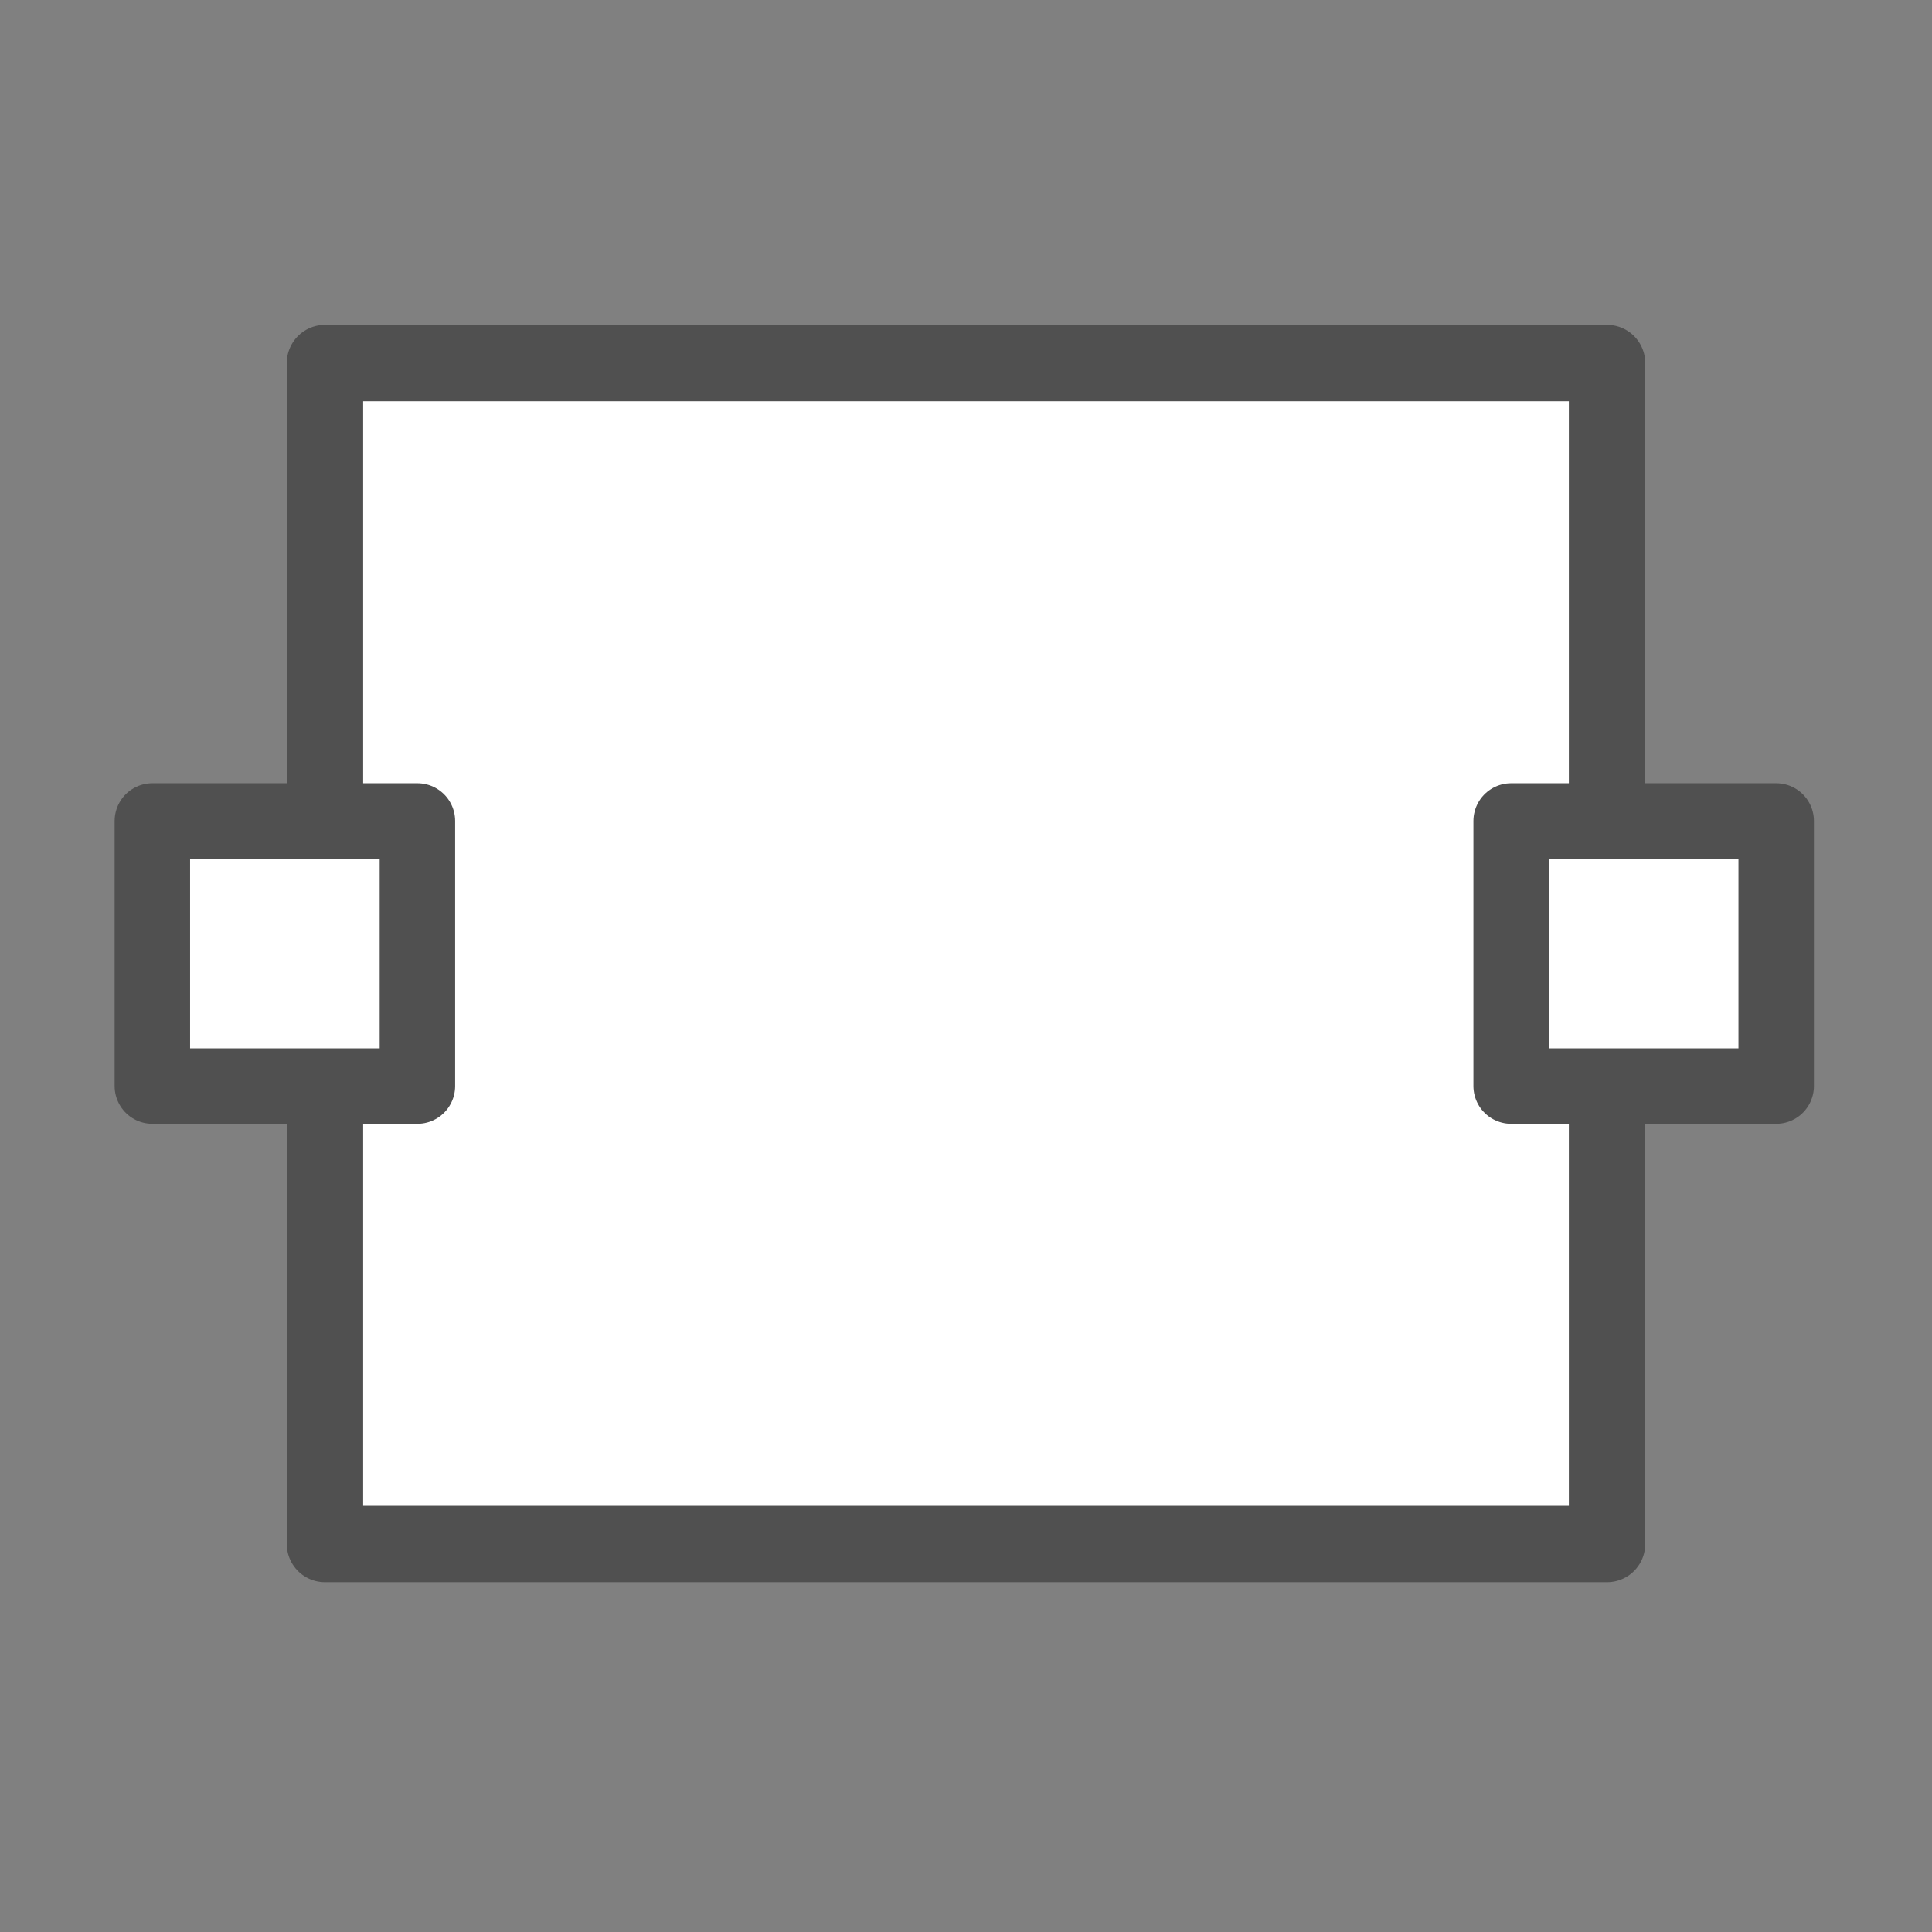 <?xml version="1.0" encoding="UTF-8" standalone="no"?>
<!-- Created with Inkscape (http://www.inkscape.org/) -->

<svg
   xmlns:dc="http://purl.org/dc/elements/1.1/"
   xmlns:cc="http://creativecommons.org/ns#"
   xmlns:rdf="http://www.w3.org/1999/02/22-rdf-syntax-ns#"
   xmlns:svg="http://www.w3.org/2000/svg"
   xmlns="http://www.w3.org/2000/svg"
   xmlns:sodipodi="http://sodipodi.sourceforge.net/DTD/sodipodi-0.dtd"
   xmlns:inkscape="http://www.inkscape.org/namespaces/inkscape"
   width="256"
   height="256"
   id="svg2"
   version="1.1"
   inkscape:version="0.48.5 r10040"
   sodipodi:docname="proc.svg"
   inkscape:export-filename="/home/hannes.matuschek/Software/stochbb/shared/icons/proc_32.png"
   inkscape:export-xdpi="11.25"
   inkscape:export-ydpi="11.25">
  <rect width="100%" height="100%" fill="#808080" stroke="none"/>
  <defs
     id="defs4" />
  <sodipodi:namedview
     id="base"
     pagecolor="#ffffff"
     bordercolor="#666666"
     borderopacity="1.0"
     inkscape:pageopacity="0.0"
     inkscape:pageshadow="2"
     inkscape:zoom="3.3242188"
     inkscape:cx="85.421092"
     inkscape:cy="128.45123"
     inkscape:document-units="px"
     inkscape:current-layer="layer1"
     showgrid="false"
     inkscape:window-width="1920"
     inkscape:window-height="1025"
     inkscape:window-x="-2"
     inkscape:window-y="-3"
     inkscape:window-maximized="1" />
  <g
     inkscape:label="Layer 1"
     inkscape:groupmode="layer"
     id="layer1"
     transform="translate(0,-796.362)">
    <rect
       style="fill:#ffffff;fill-opacity:1;fill-rule:evenodd;stroke:#505050;stroke-width:10.12;stroke-linecap:butt;stroke-linejoin:round;stroke-miterlimit:4;stroke-opacity:1;stroke-dasharray:none"
       id="rect2985"
       width="169.88"
       height="156.484"
       x="43.06"
       y="844.466" />
    <rect
       style="fill:#ffffff;fill-opacity:1;stroke:#505050;stroke-width:10;stroke-linejoin:round;stroke-miterlimit:4;stroke-opacity:1;stroke-dasharray:none"
       id="rect3755"
       width="35.12"
       height="35.12"
       x="20.188"
       y="905.148" />
    <rect
       style="fill:#ffffff;fill-opacity:1;stroke:#505050;stroke-width:10;stroke-linejoin:round;stroke-miterlimit:4;stroke-opacity:1;stroke-dasharray:none"
       id="rect3755-4"
       width="35.12"
       height="35.12"
       x="200.235"
       y="905.148" />
  </g>
</svg>
